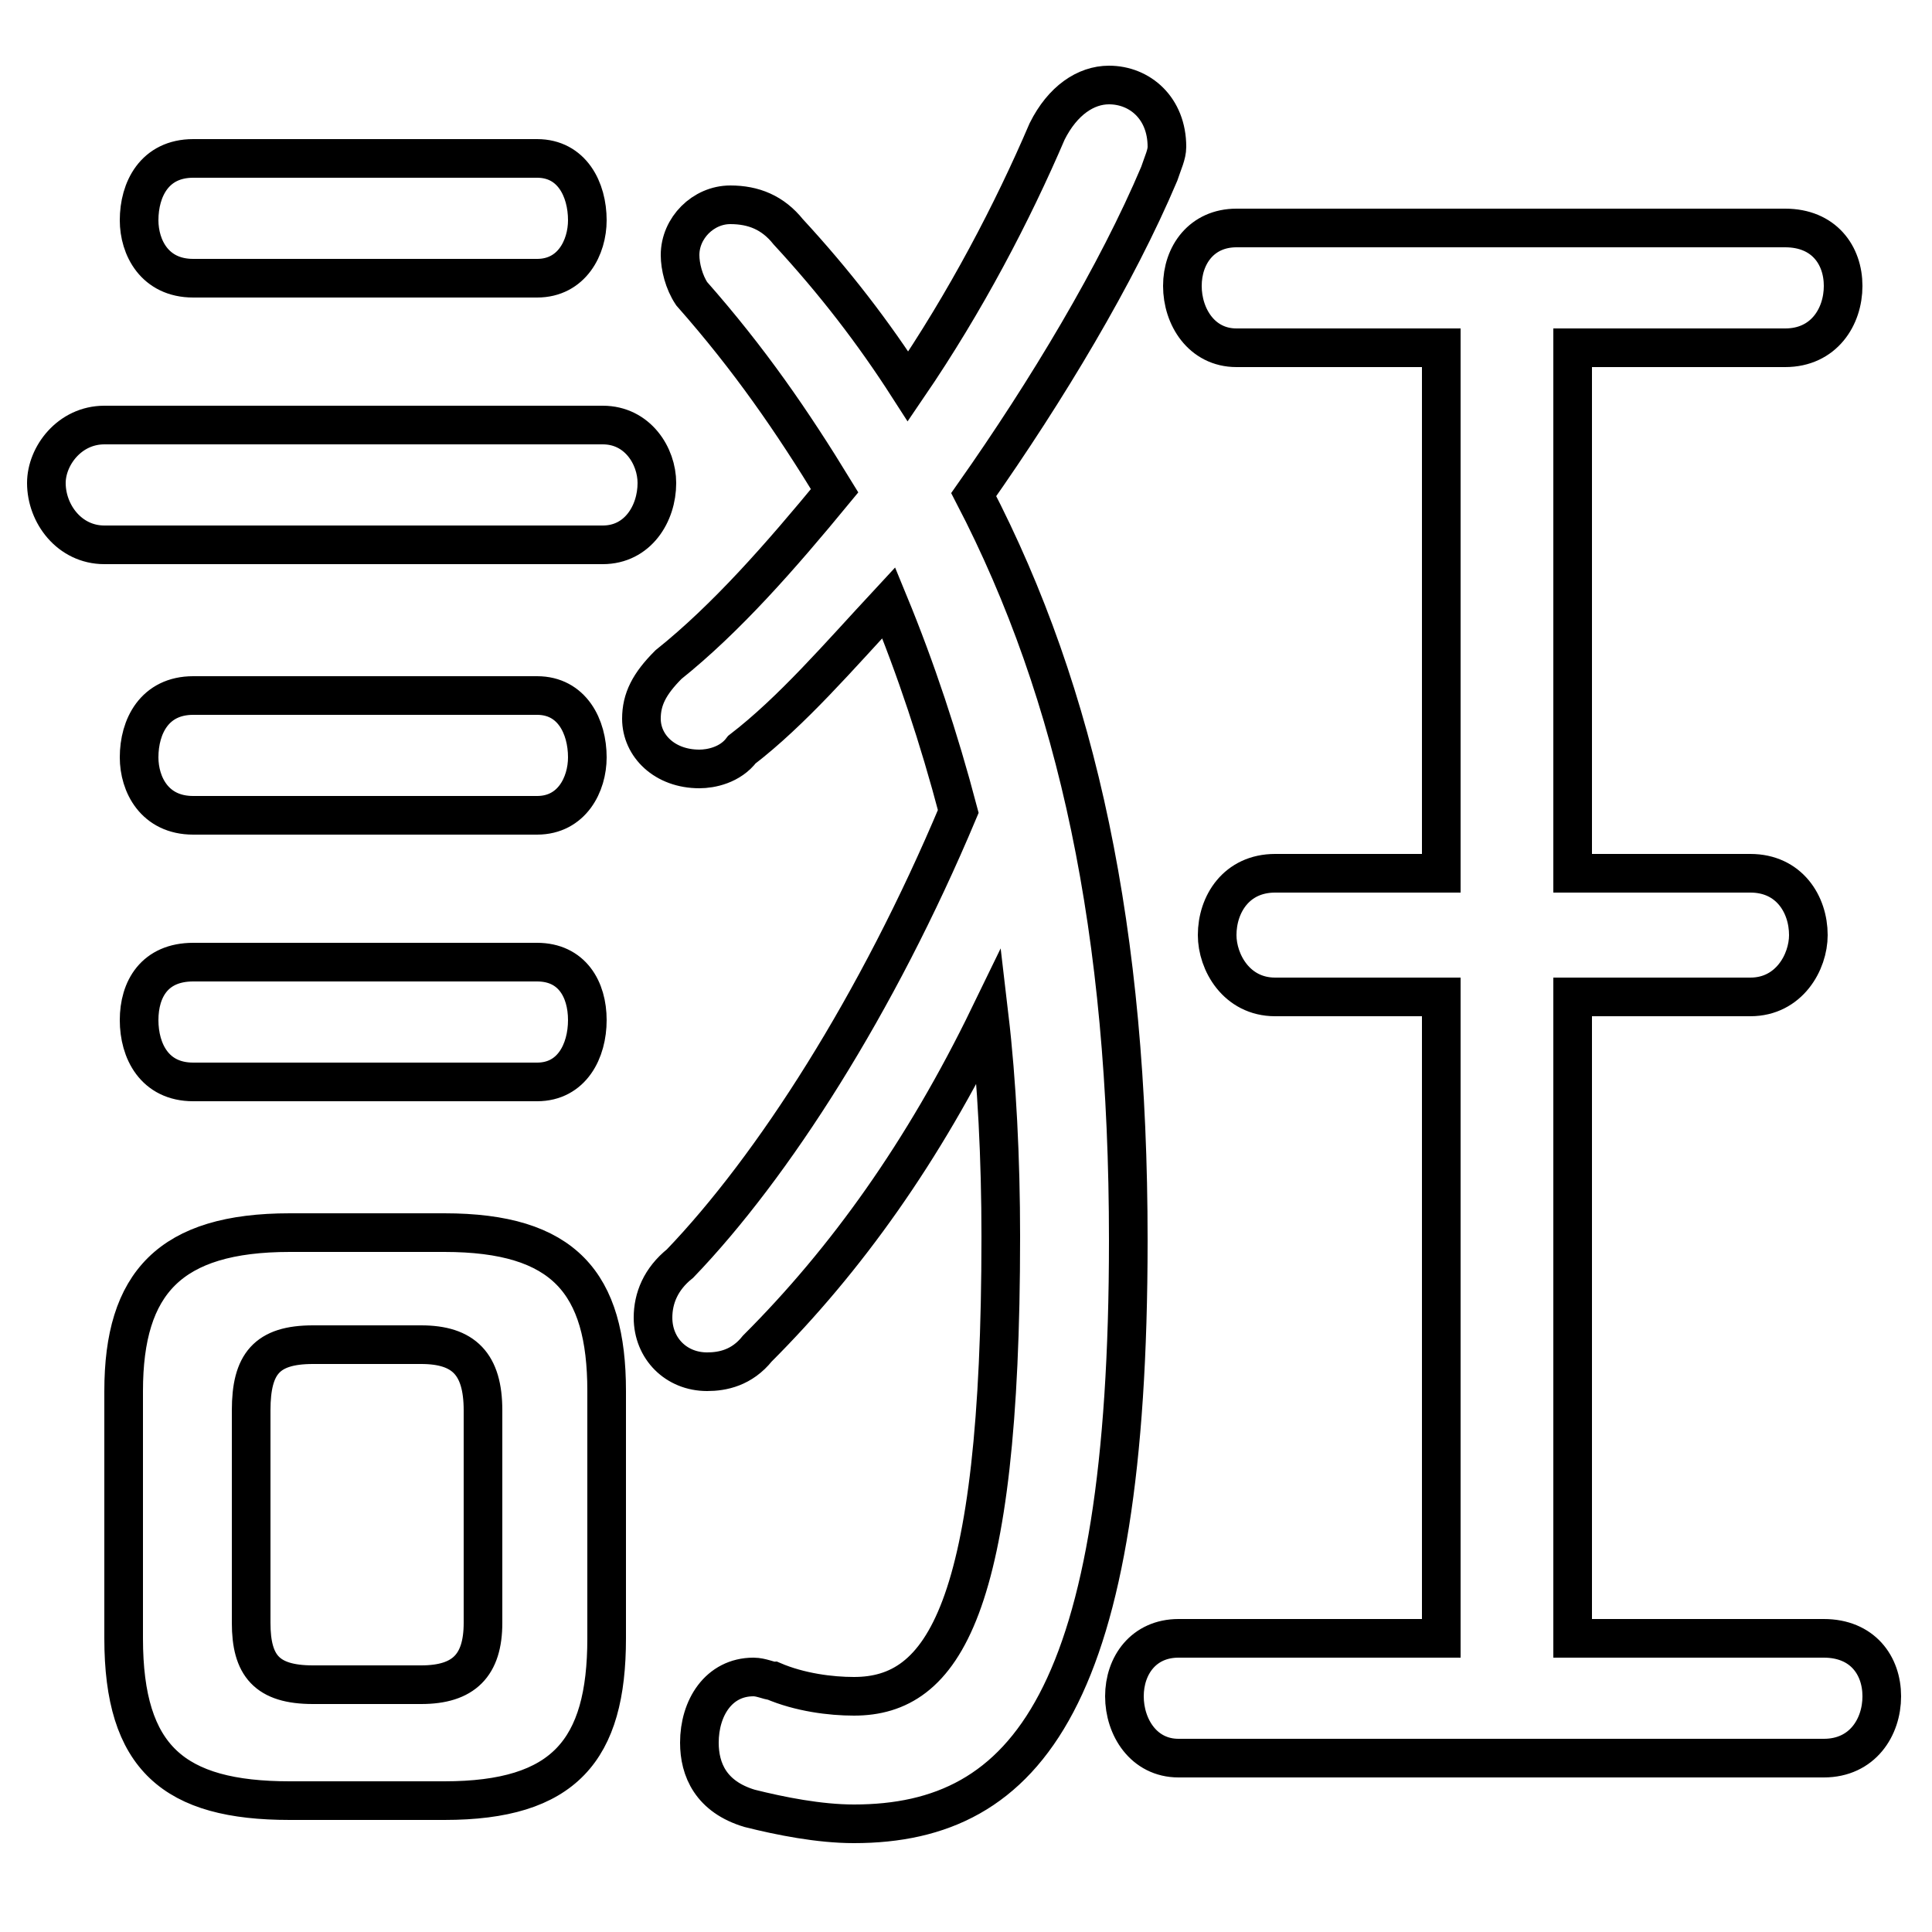 <svg xmlns="http://www.w3.org/2000/svg" viewBox="0 -44.0 50.0 50.0">
    <rect x="0" y="-44.0" width="50.0" height="50.0" fill="#808080" stroke="none"/>
    <g transform="scale(1, -1)">
        <!-- ボディの枠 -->
        <rect x="0" y="-6.0" width="50.0" height="50.0"
            stroke="white" fill="white"/>
        <!-- グリフ座標系の原点 -->
        <circle cx="0" cy="0" r="5" fill="white"/>
        <!-- グリフのアウトライン -->
        <g style="fill:none;stroke:#000000;stroke-width:1;">
<path d="M 13.9 22.9 C 14.8 22.9 15.2 23.7 15.2 24.4 C 15.2 25.2 14.8 26.0 13.9 26.0 L 5.0 26.0 C 4.0 26.0 3.6 25.2 3.6 24.4 C 3.6 23.7 4.0 22.9 5.0 22.9 Z M 13.9 16.0 C 14.8 16.0 15.2 16.8 15.2 17.6 C 15.2 18.4 14.8 19.1 13.9 19.1 L 5.0 19.1 C 4.0 19.1 3.6 18.4 3.6 17.6 C 3.6 16.8 4.0 16.0 5.0 16.0 Z M 15.6 29.9 C 16.5 29.9 17.0 30.7 17.0 31.5 C 17.0 32.2 16.5 33.0 15.6 33.0 L 2.7 33.0 C 1.8 33.0 1.2 32.2 1.2 31.5 C 1.2 30.7 1.8 29.9 2.7 29.9 Z M 13.9 36.8 C 14.8 36.8 15.2 37.6 15.2 38.3 C 15.2 39.1 14.8 39.9 13.9 39.9 L 5.0 39.9 C 4.0 39.9 3.6 39.1 3.6 38.3 C 3.6 37.6 4.0 36.8 5.0 36.8 Z M 37.3 35.0 L 37.3 21.4 L 33.0 21.4 C 32.0 21.4 31.5 20.6 31.5 19.8 C 31.5 19.1 32.0 18.2 33.0 18.2 L 37.3 18.2 L 37.3 1.6 L 30.5 1.6 C 29.6 1.6 29.1 0.9 29.1 0.1 C 29.1 -0.7 29.6 -1.5 30.5 -1.5 L 47.2 -1.5 C 48.2 -1.5 48.7 -0.7 48.7 0.1 C 48.7 0.9 48.2 1.6 47.2 1.6 L 40.7 1.6 L 40.7 18.2 L 45.3 18.2 C 46.3 18.2 46.8 19.1 46.8 19.8 C 46.8 20.6 46.3 21.4 45.3 21.4 L 40.7 21.4 L 40.7 35.0 L 46.2 35.0 C 47.2 35.0 47.7 35.8 47.7 36.6 C 47.7 37.4 47.2 38.1 46.2 38.1 L 32.0 38.1 C 31.1 38.1 30.6 37.4 30.6 36.6 C 30.6 35.8 31.1 35.0 32.0 35.0 Z M 25.2 31.2 C 27.1 33.9 28.9 36.9 30.0 39.5 C 30.1 39.8 30.2 40.0 30.2 40.2 C 30.2 41.2 29.5 41.8 28.7 41.8 C 28.1 41.8 27.5 41.4 27.1 40.6 C 26.2 38.5 25.0 36.2 23.5 34.0 C 22.6 35.4 21.6 36.7 20.4 38.0 C 20.0 38.5 19.5 38.7 18.9 38.7 C 18.2 38.7 17.6 38.1 17.6 37.4 C 17.6 37.1 17.7 36.7 17.9 36.4 C 19.4 34.7 20.5 33.1 21.6 31.3 C 20.2 29.6 18.8 28.0 17.3 26.8 C 16.8 26.3 16.6 25.9 16.6 25.4 C 16.6 24.7 17.2 24.1 18.1 24.1 C 18.4 24.1 18.9 24.2 19.2 24.6 C 20.5 25.6 21.7 27.0 23.0 28.4 C 23.7 26.7 24.3 24.9 24.8 23.0 C 22.7 18.0 20.0 13.8 17.6 11.3 C 17.1 10.9 16.9 10.4 16.9 9.9 C 16.9 9.1 17.5 8.5 18.3 8.5 C 18.7 8.5 19.2 8.6 19.6 9.1 C 21.9 11.4 23.9 14.2 25.6 17.7 C 25.8 16.0 25.9 14.0 25.9 12.0 C 25.9 2.3 24.4 0.1 22.1 0.1 C 21.5 0.1 20.7 0.2 20.0 0.5 C 19.9 0.5 19.7 0.6 19.5 0.6 C 18.6 0.6 18.1 -0.2 18.1 -1.1 C 18.1 -1.8 18.4 -2.5 19.4 -2.8 C 20.2 -3.0 21.2 -3.2 22.1 -3.2 C 26.6 -3.2 29.2 0.1 29.2 11.9 C 29.2 19.9 27.9 26.0 25.2 31.2 Z M 8.1 0.4 C 6.9 0.4 6.5 0.9 6.5 2.0 L 6.5 7.5 C 6.5 8.7 6.9 9.2 8.1 9.2 L 10.9 9.2 C 12.0 9.2 12.5 8.7 12.5 7.5 L 12.5 2.0 C 12.5 0.9 12.0 0.4 10.9 0.4 Z M 11.5 -2.6 C 14.6 -2.6 15.7 -1.3 15.7 1.6 L 15.7 8.0 C 15.7 10.8 14.6 12.1 11.5 12.1 L 7.5 12.1 C 4.4 12.1 3.2 10.8 3.2 8.0 L 3.2 1.6 C 3.2 -1.5 4.5 -2.6 7.5 -2.6 Z"/>
</g>
</g>
</svg>